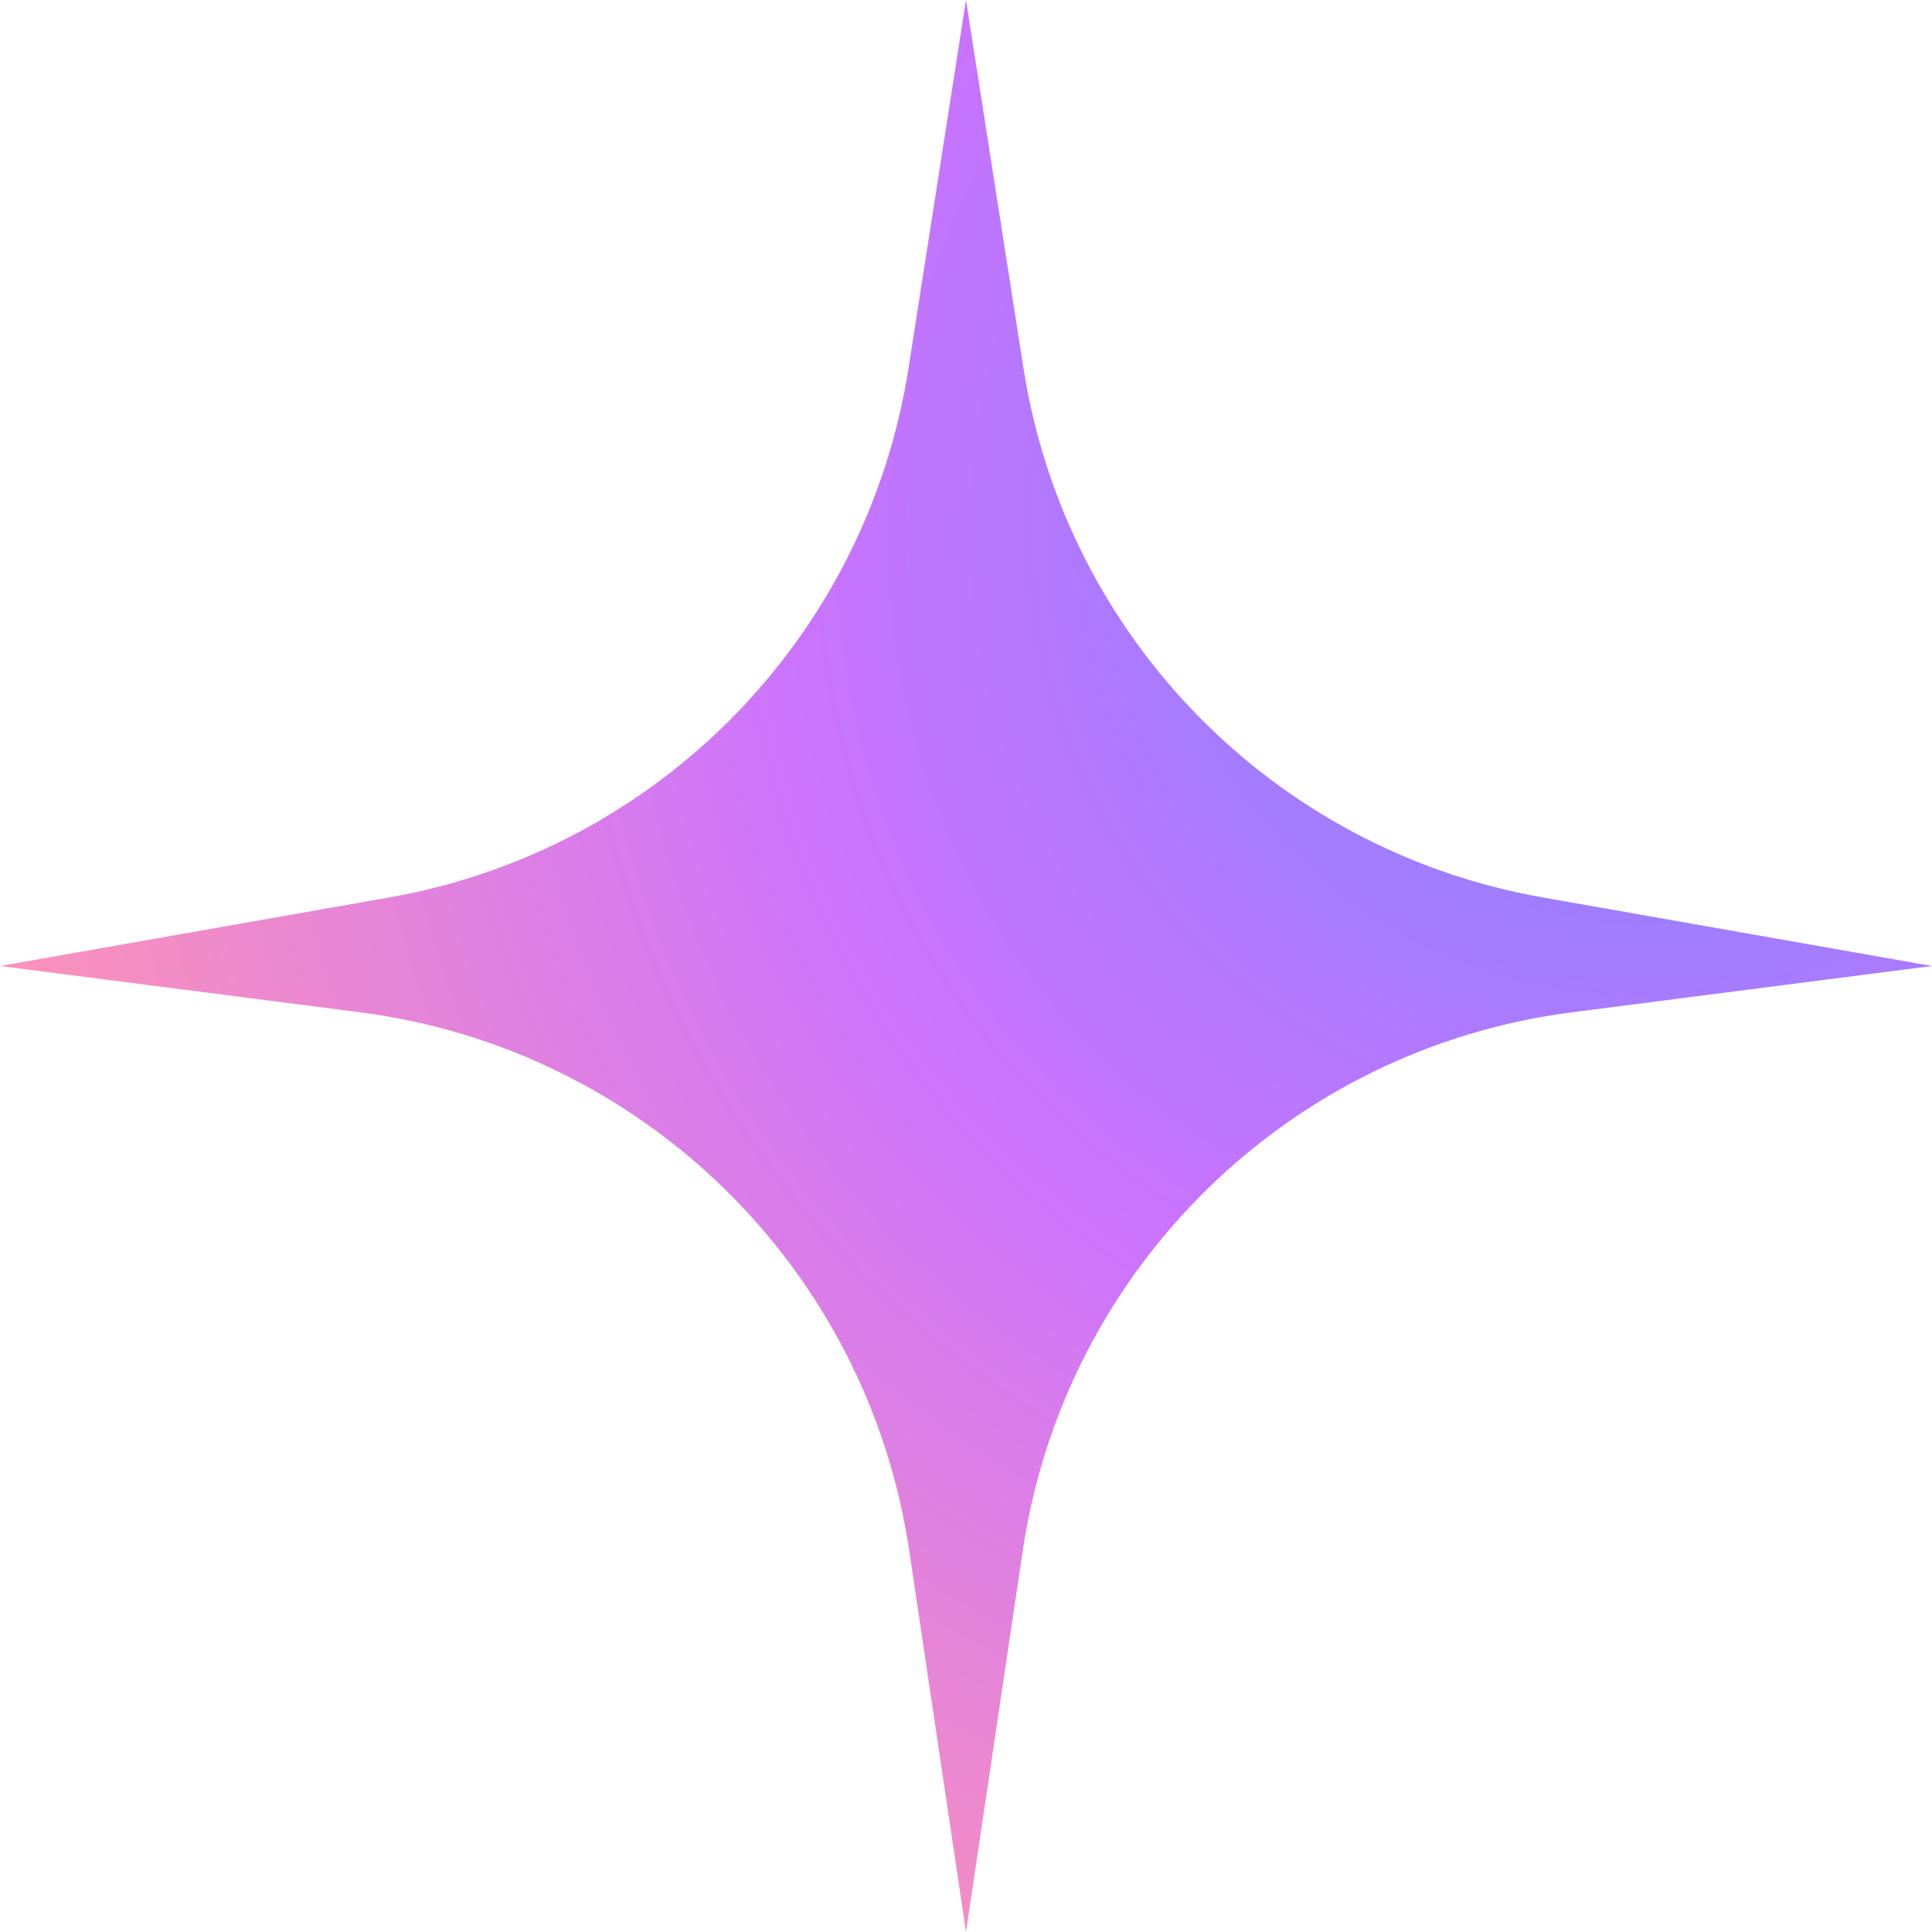 <svg width="97" height="97" viewBox="0 0 97 97" fill="none" xmlns="http://www.w3.org/2000/svg">
<path d="M48.5 0L51.384 18.477C53.495 31.999 63.971 42.682 77.45 45.056L97 48.5L78.919 50.825C64.718 52.652 53.458 63.691 51.35 77.853L48.5 97L45.65 77.853C43.542 63.691 32.282 52.652 18.081 50.825L0 48.5L19.55 45.056C33.029 42.682 43.505 31.999 45.616 18.477L48.5 0Z" fill="url(#paint0_radial_254_2559)"/>
<defs>
<radialGradient id="paint0_radial_254_2559" cx="0" cy="0" r="1" gradientUnits="userSpaceOnUse" gradientTransform="translate(85.923 23.38) rotate(143.774) scale(94.117 85.748)">
<stop stop-color="#7388FF"/>
<stop offset="0.503" stop-color="#CA73FF"/>
<stop offset="1" stop-color="#FF94B4"/>
</radialGradient>
</defs>
</svg>
